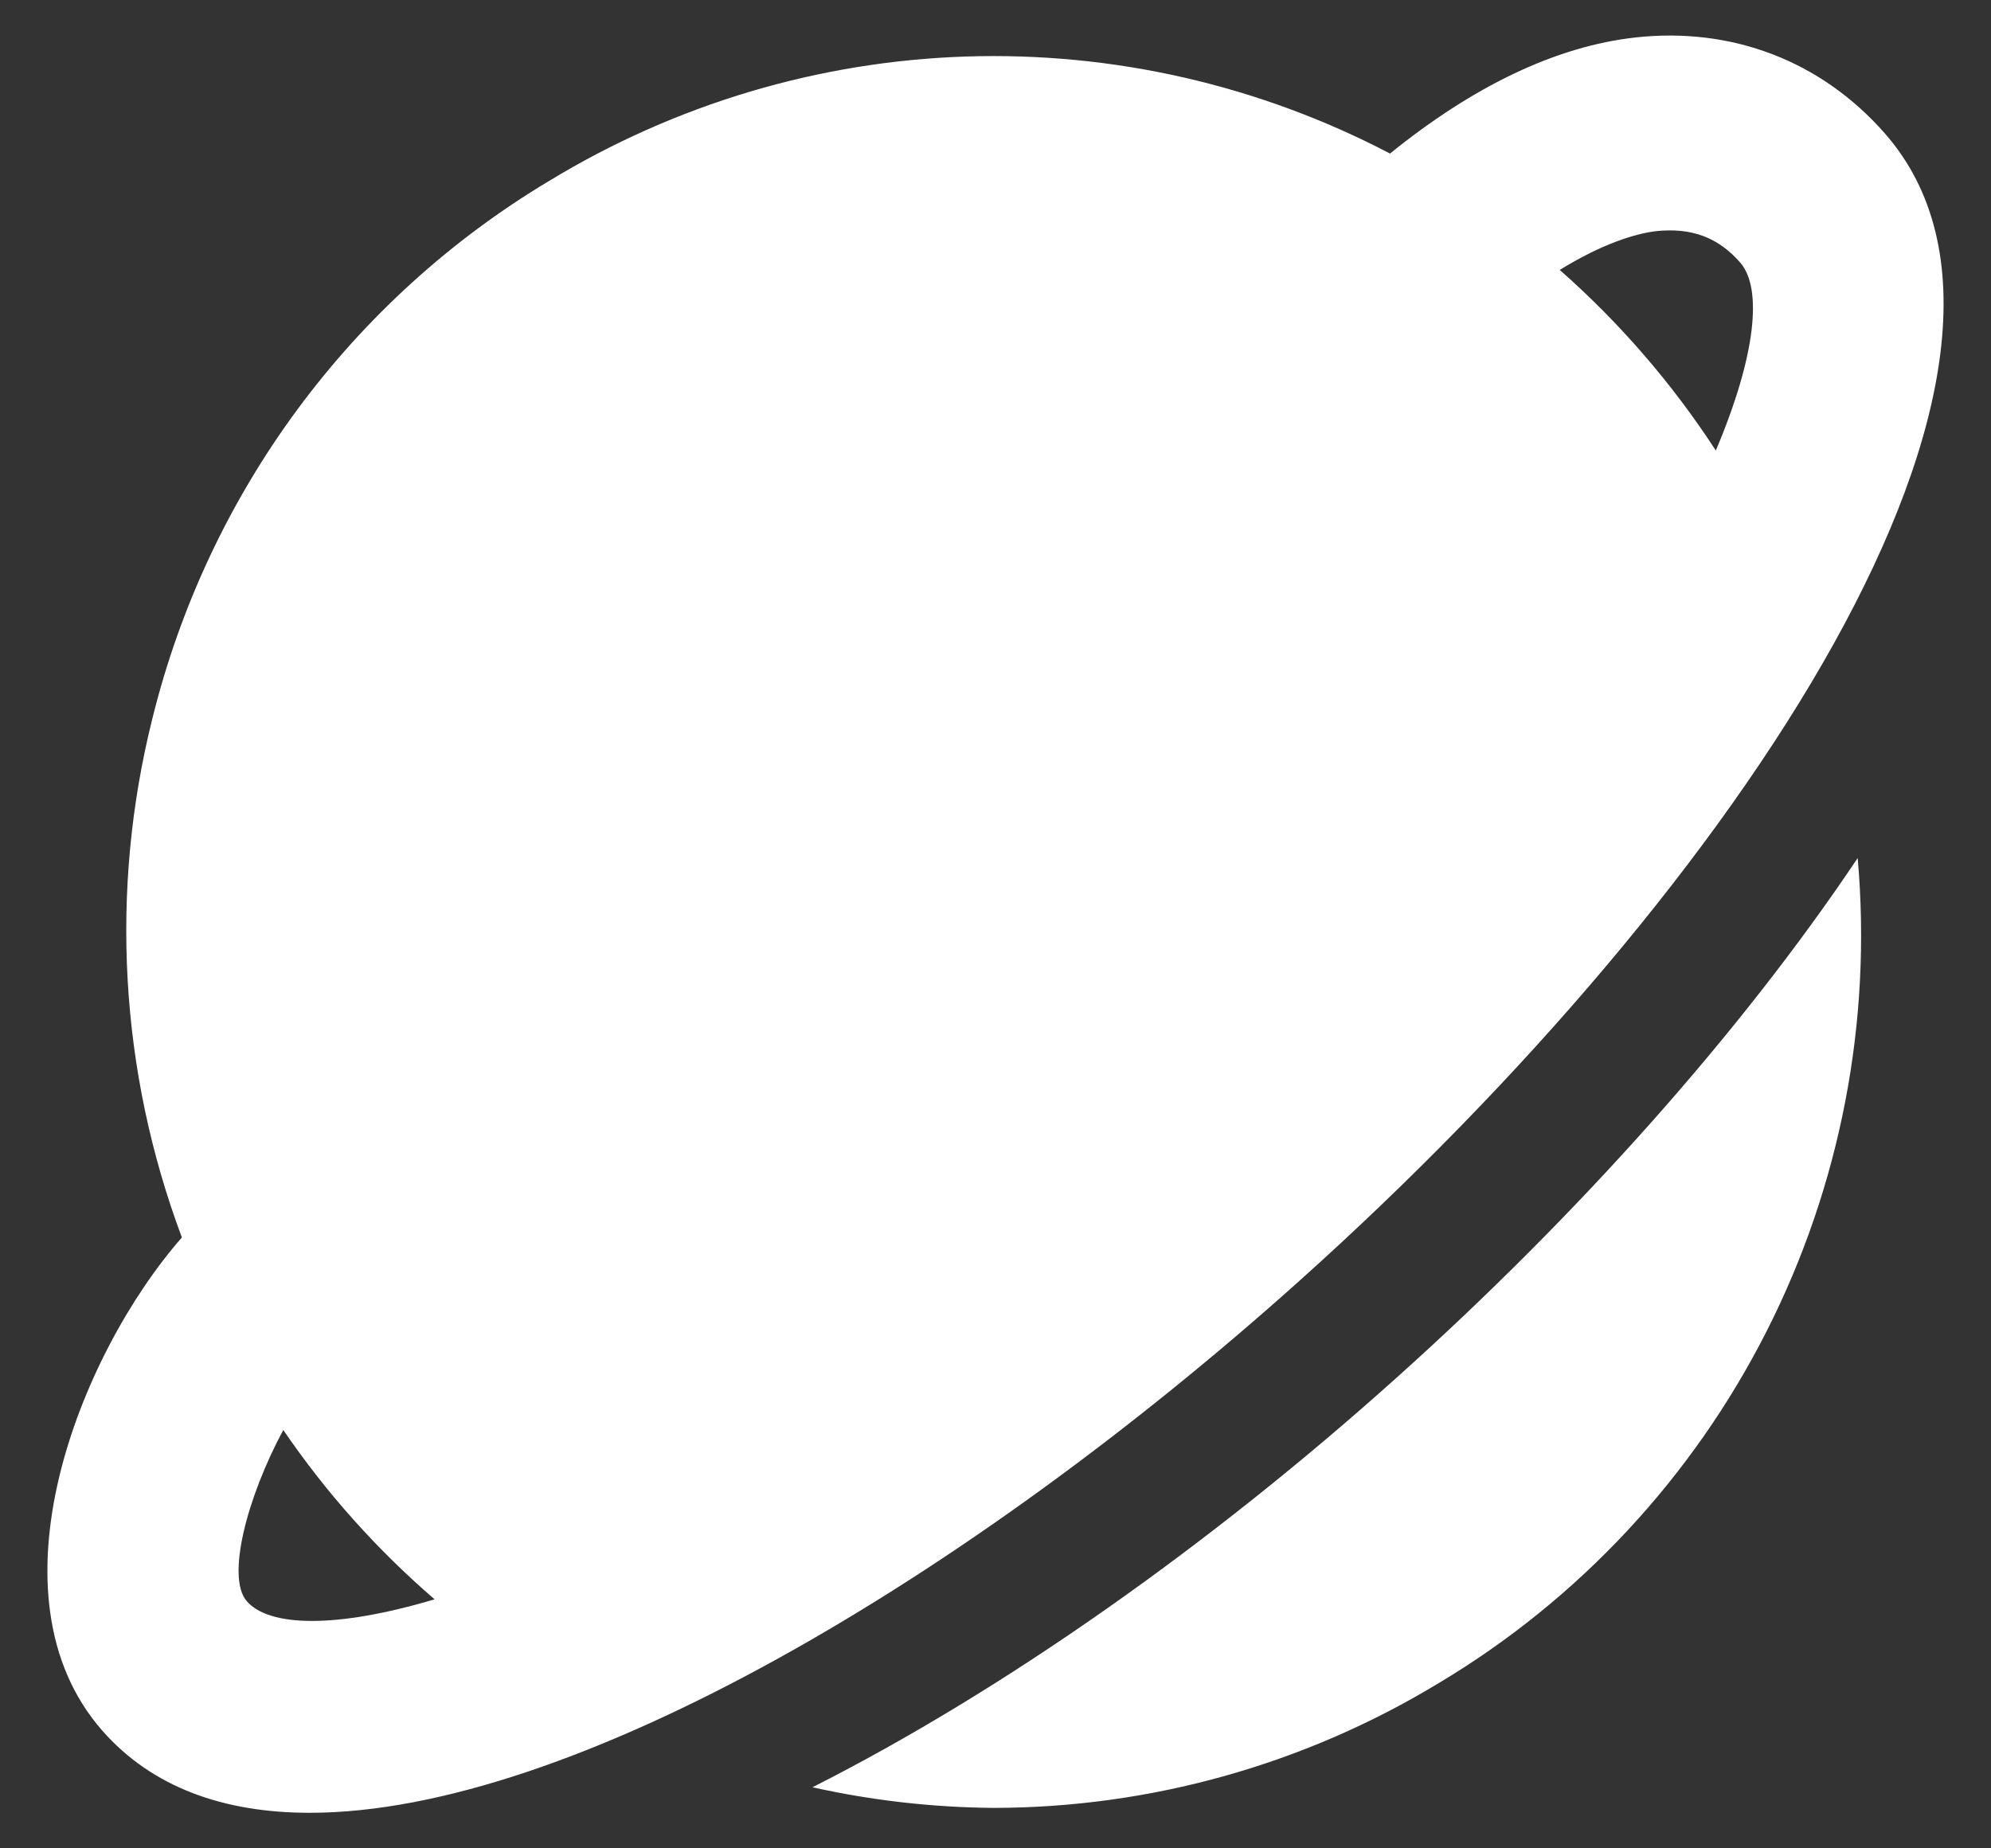 <svg width="28" height="26" viewBox="0 0 28 26" fill="none" xmlns="http://www.w3.org/2000/svg">
<rect x="0" y="0" width="28" height="26" fill="#333333" stroke="none"/>
<path d="M18.282 18.01C24.509 12.426 29.333 5.091 26.504 1.873C25.607 0.853 24.354 0.38 23.009 0.526C21.879 0.65 20.718 1.214 19.548 2.16C17.709 1.197 15.655 0.728 13.585 0.795C11.514 0.863 9.495 1.466 7.721 2.546C6.342 3.371 5.139 4.464 4.181 5.762C3.224 7.059 2.531 8.536 2.143 10.107C1.538 12.525 1.683 15.073 2.558 17.407C1.113 19.056 -0.23 22.447 1.441 24.347C2.143 25.144 3.148 25.5 4.356 25.5C8.031 25.5 13.598 22.211 18.282 18.01ZM23.303 3.25C23.789 3.203 24.161 3.337 24.472 3.692C24.786 4.05 24.701 4.989 24.13 6.337C23.516 5.393 22.777 4.539 21.935 3.797C22.52 3.437 22.988 3.285 23.303 3.25ZM3.984 20.115C4.587 20.999 5.303 21.8 6.112 22.497C4.721 22.912 3.786 22.884 3.472 22.525C3.177 22.192 3.475 21.06 3.984 20.115ZM26.125 12.07C24.476 14.533 22.18 17.102 19.639 19.381C17.014 21.737 14.119 23.778 11.426 25.141C12.262 25.327 13.114 25.424 13.97 25.431C16.178 25.429 18.344 24.822 20.236 23.674C22.203 22.498 23.799 20.785 24.842 18.731C25.884 16.678 26.329 14.368 26.125 12.07Z" fill="white"/>
</svg>
